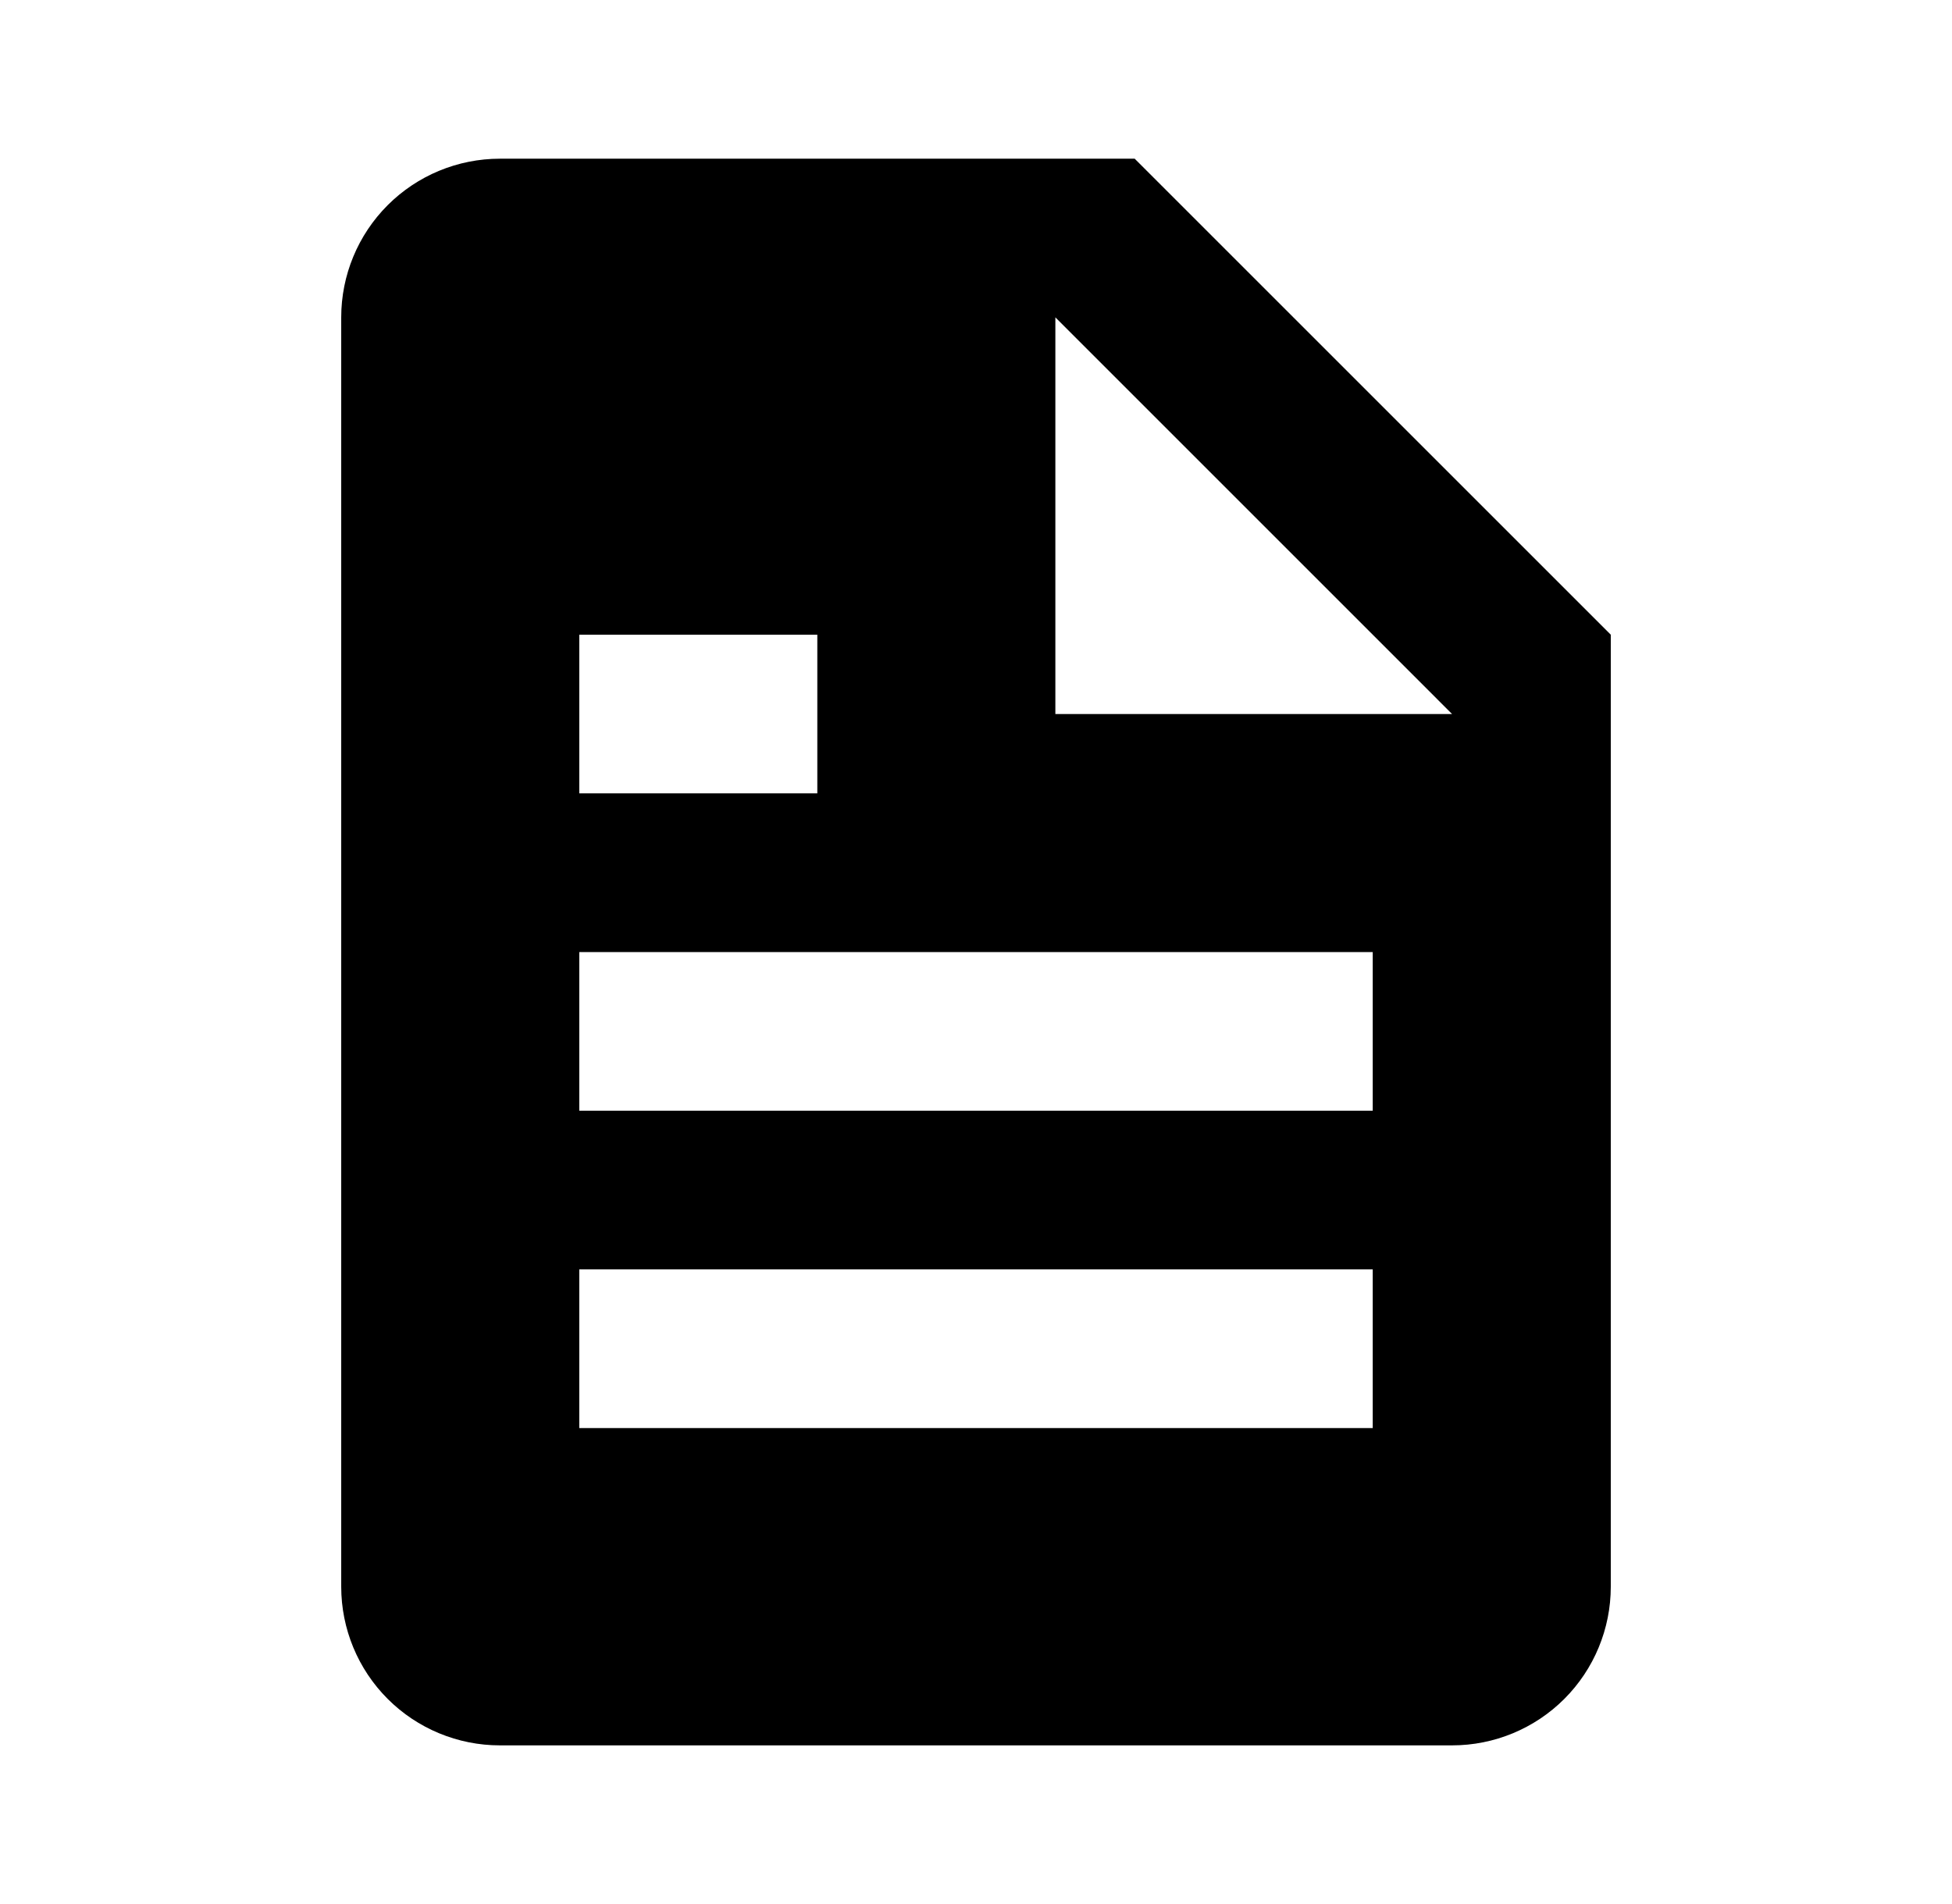 <svg width="41" height="40" viewBox="0 0 41 40" fill="none" xmlns="http://www.w3.org/2000/svg">
<path d="M30.5 36.667C31.384 36.667 32.232 36.316 32.857 35.691C33.482 35.066 33.833 34.218 33.833 33.334V13.334L23.833 3.334H10.5C9.616 3.334 8.768 3.685 8.143 4.31C7.518 4.935 7.167 5.783 7.167 6.667V33.334C7.167 34.218 7.518 35.066 8.143 35.691C8.768 36.316 9.616 36.667 10.5 36.667H30.5ZM22.167 6.667L30.5 15.001H22.167V6.667ZM12.167 13.334H17.167V16.667H12.167V13.334ZM12.167 20.001H28.833V23.334H12.167V20.001ZM12.167 26.667H28.833V30.001H12.167V26.667Z" fill="black"/>
</svg>

